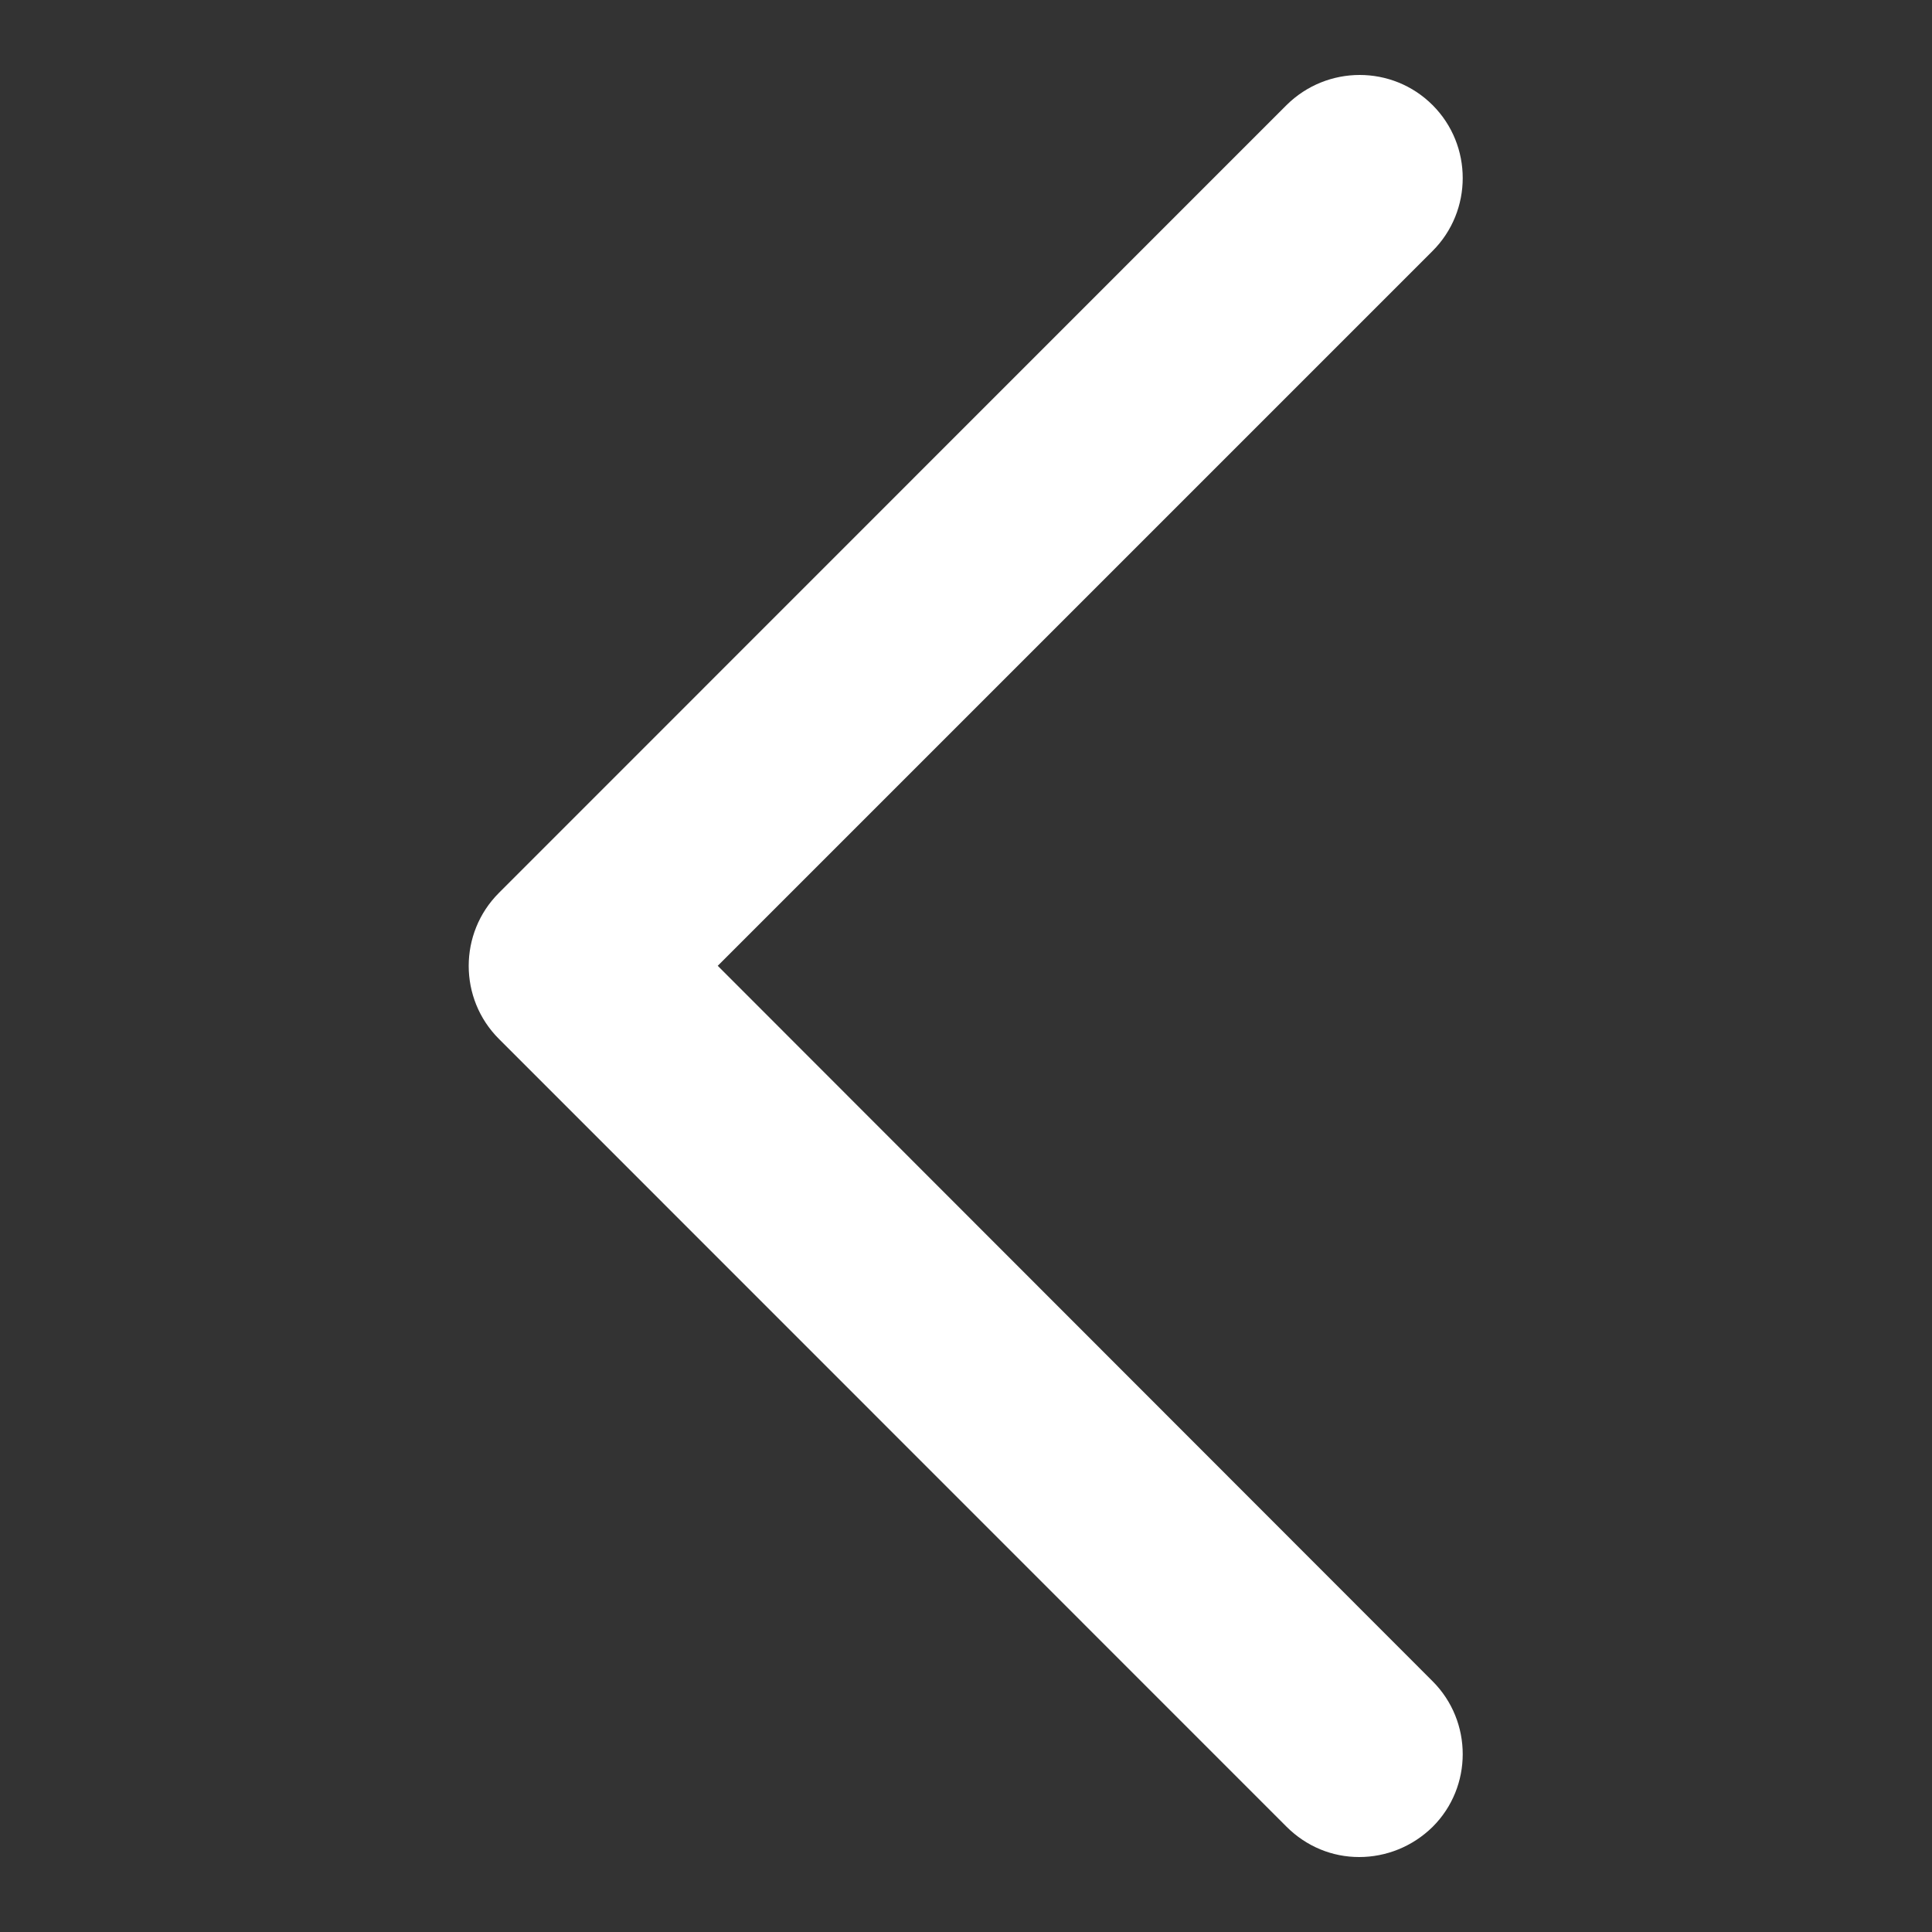 <!DOCTYPE svg PUBLIC "-//W3C//DTD SVG 1.1//EN" "http://www.w3.org/Graphics/SVG/1.1/DTD/svg11.dtd"><svg xmlns="http://www.w3.org/2000/svg" width="10" height="10" viewBox="-2.426 -0.387 10 10"><rect x="-2.426" y="-0.387" width="10" height="10" fill="#333333" stroke="none"/><path fill="#FFF" d="M4.233 9.068L.156 4.99c-.208-.208-.208-.547 0-.755L4.233.157c.21-.208.548-.208.756 0 .208.208.208.547 0 .755l-3.7 3.7 3.7 3.703c.208.208.208.547 0 .754-.105.103-.242.156-.38.156s-.272-.053-.377-.158z"/></svg>